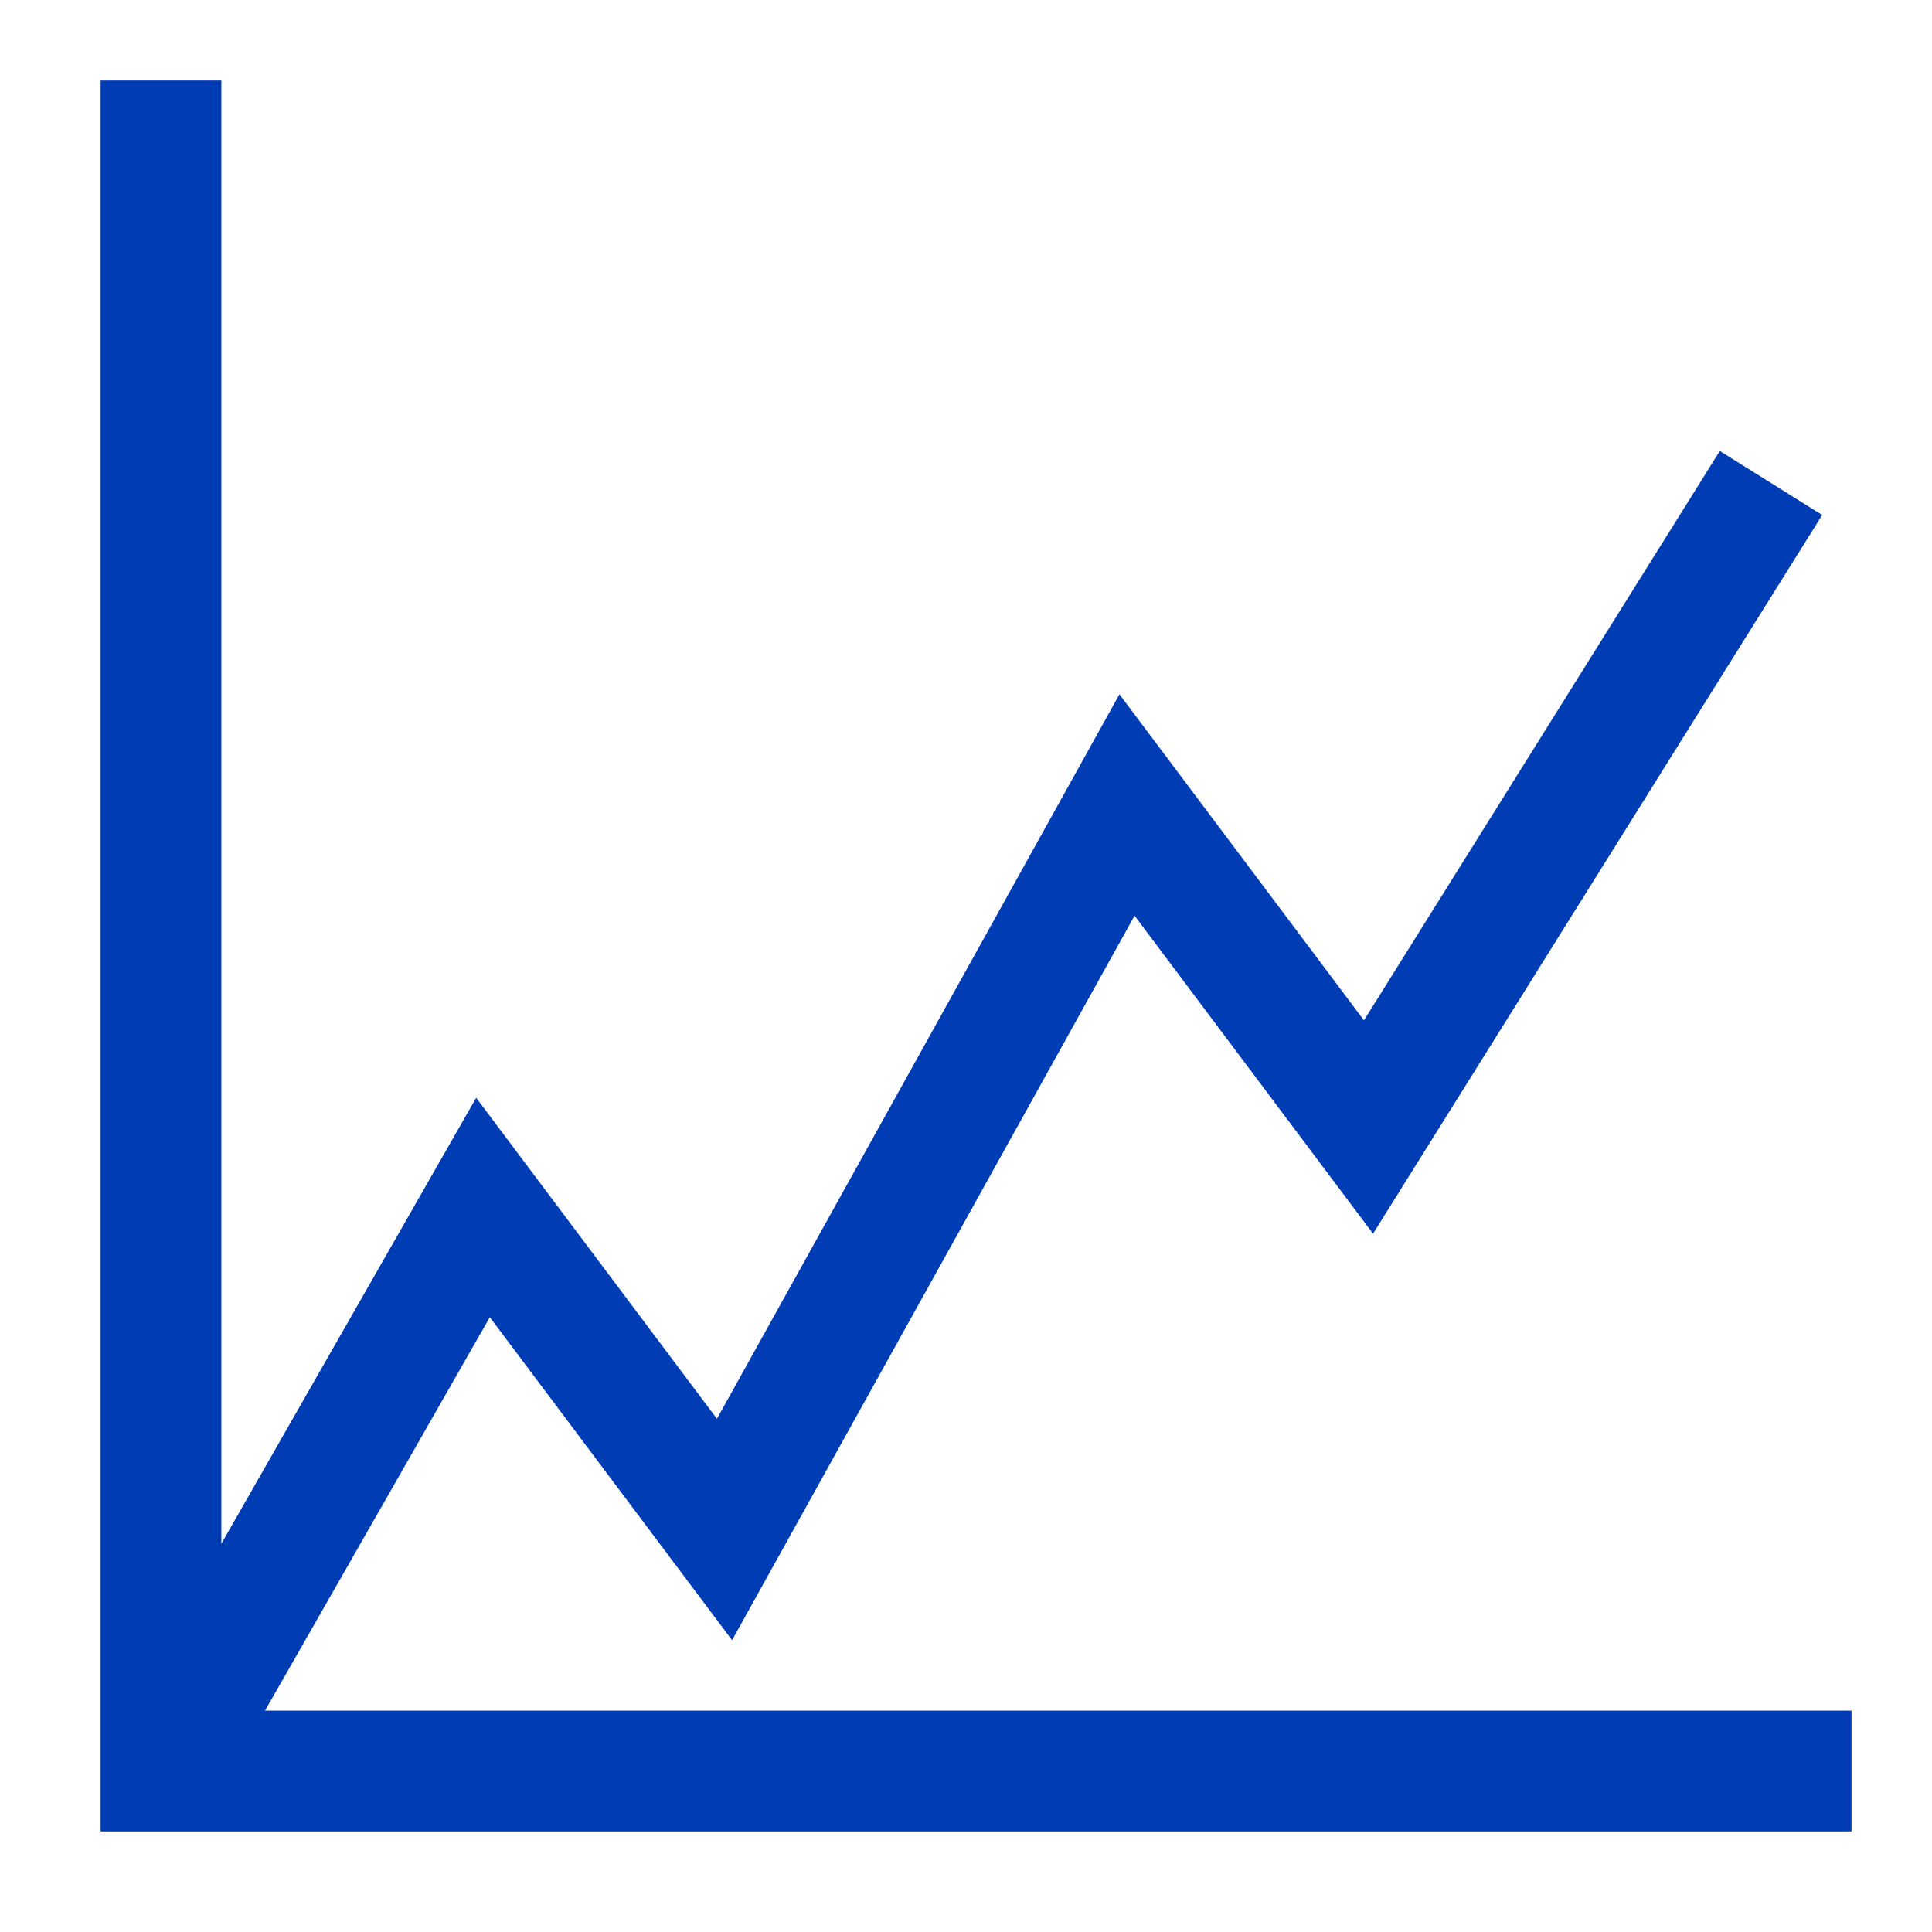 <svg xmlns="http://www.w3.org/2000/svg" viewBox="0 0 24 24"><title>xyc</title><polyline points="2 1 2 22 23 22" style="fill:none;stroke:#003cb4;stroke-miterlimit:10;stroke-width:1.5px"/><polyline points="2 22 6 15 9 19 14 10 17 14 22 6" style="fill:none;stroke:#003cb4;stroke-miterlimit:2;stroke-width:1.5px"/></svg>